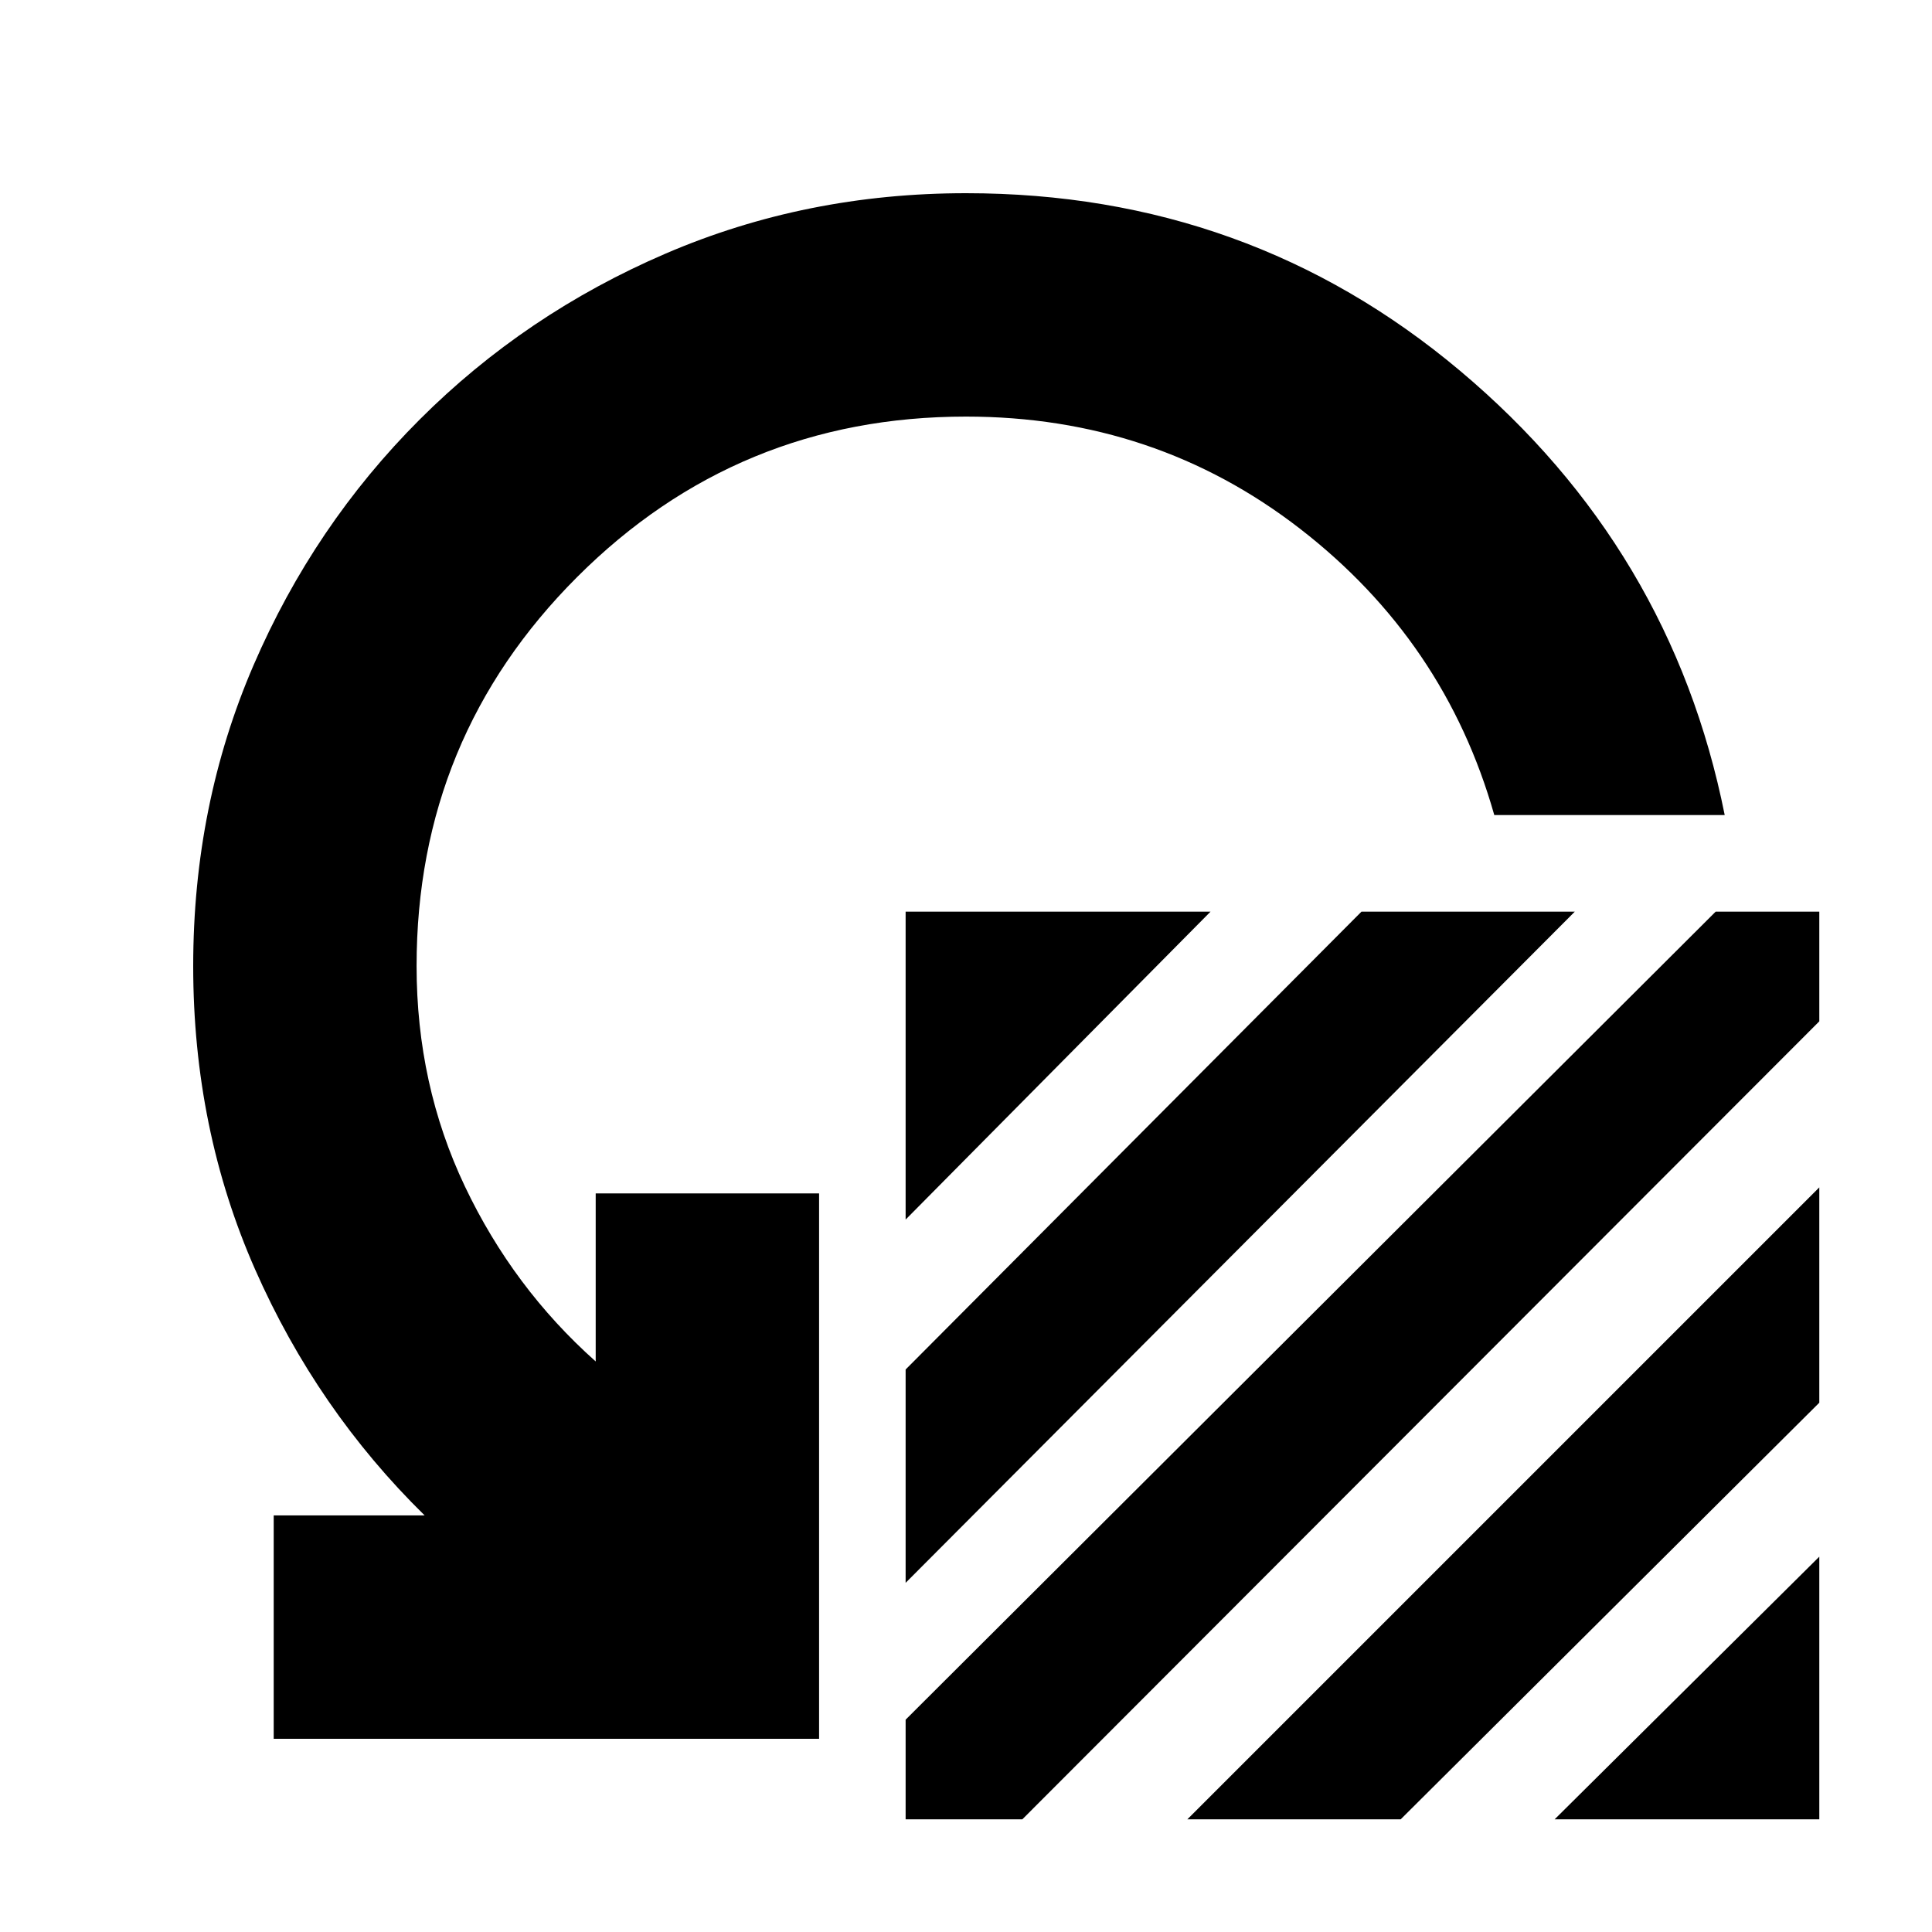 <svg xmlns="http://www.w3.org/2000/svg" height="24" viewBox="0 -960 960 960" width="24"><path d="M450-354v-153h151.5L450-354Zm0 180.5v-106L676.5-507h106L450-173.5Zm0 68L852.5-507H904v54.5L508-56h-58v-49.5ZM590-56l314-314v107L696-56H590Zm182.5 0L904-186.5V-56H772.5ZM857-555H742.5Q718-641.5 646-697.25T480-753q-113.5 0-193.25 79.75T207-480q0 59 24 109.5t65 87V-367h111v271H136v-111h75q-53.5-52.5-84.25-122.25T96-480q0-80 30-149.5t82.5-122Q261-804 330.75-834T480-864q140.5 0 245.5 88.25T857-555Z"/></svg>